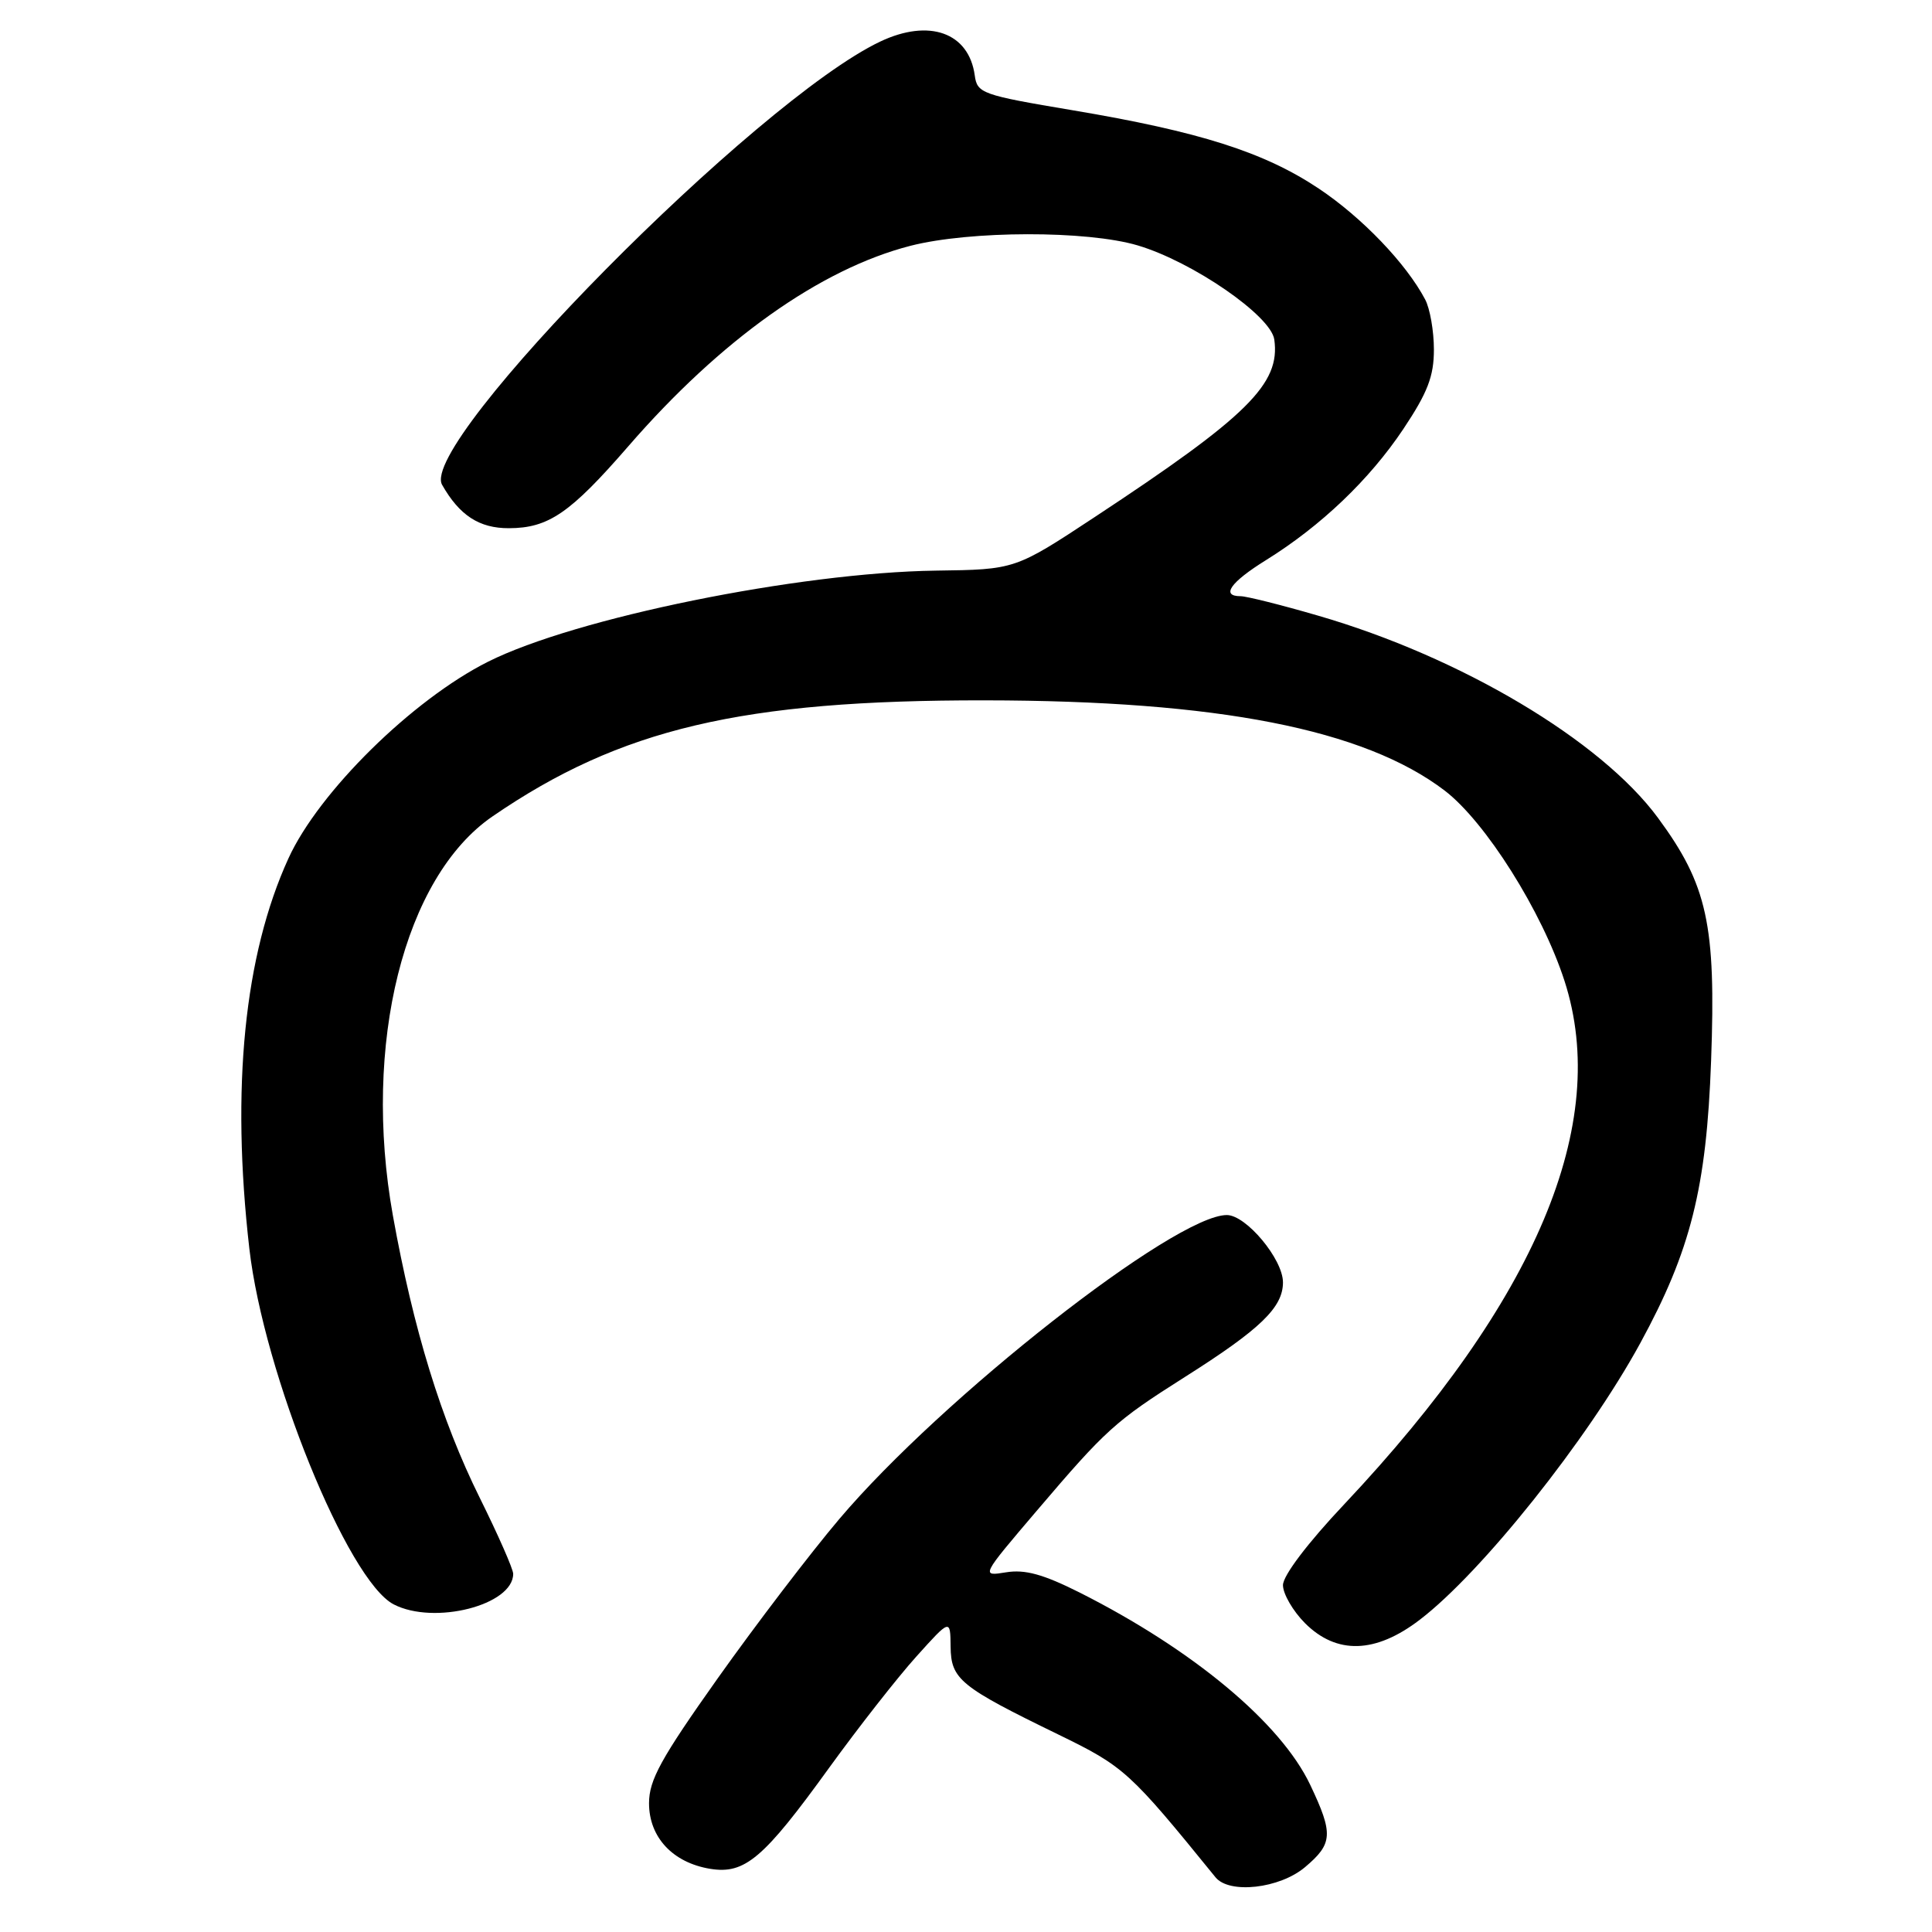 <?xml version="1.0" encoding="UTF-8" standalone="no"?>
<!DOCTYPE svg PUBLIC "-//W3C//DTD SVG 1.1//EN" "http://www.w3.org/Graphics/SVG/1.1/DTD/svg11.dtd" >
<svg xmlns="http://www.w3.org/2000/svg" xmlns:xlink="http://www.w3.org/1999/xlink" version="1.1" viewBox="0 0 256 256">
 <g >
 <path fill="currentColor"
d=" M 172.92 247.41 C 176.61 244.30 176.70 243.01 173.61 236.50 C 169.71 228.29 158.10 218.61 143.08 211.03 C 138.24 208.60 135.82 207.93 133.31 208.34 C 129.97 208.88 129.97 208.88 137.37 200.19 C 146.57 189.39 147.74 188.33 157.00 182.46 C 167.02 176.12 170.00 173.24 170.00 169.92 C 170.00 166.85 165.12 161.00 162.56 161.00 C 155.68 161.00 124.81 185.21 111.20 201.29 C 107.37 205.81 100.14 215.29 95.12 222.36 C 87.57 233.01 86.00 235.86 86.00 238.94 C 86.00 243.45 89.15 246.82 94.11 247.63 C 98.70 248.37 101.17 246.28 109.86 234.25 C 113.74 228.89 118.94 222.25 121.42 219.50 C 125.92 214.50 125.92 214.50 125.96 218.18 C 126.01 222.52 127.20 223.49 140.21 229.82 C 148.96 234.08 149.66 234.71 161.06 248.75 C 162.89 251.00 169.55 250.25 172.92 247.41 Z  M 188.11 214.64 C 196.32 208.38 210.36 190.77 217.33 178.00 C 224.03 165.72 226.12 157.41 226.73 140.54 C 227.39 122.52 226.24 117.26 219.69 108.37 C 212.13 98.10 193.56 87.05 174.63 81.57 C 169.76 80.15 165.15 79.00 164.39 79.00 C 161.73 79.00 163.03 77.15 167.75 74.22 C 175.04 69.69 181.46 63.56 185.94 56.86 C 189.17 52.02 190.00 49.86 190.00 46.32 C 190.00 43.87 189.48 40.89 188.84 39.68 C 186.32 34.91 180.47 28.81 174.75 24.99 C 167.51 20.16 158.97 17.44 142.13 14.61 C 130.10 12.59 129.48 12.37 129.16 9.99 C 128.38 4.31 123.12 2.43 116.63 5.51 C 100.25 13.28 55.41 58.65 58.58 64.24 C 60.88 68.29 63.50 70.00 67.42 69.99 C 72.67 69.98 75.55 68.01 83.24 59.15 C 95.50 45.01 108.70 35.64 120.64 32.57 C 128.54 30.55 144.03 30.52 150.76 32.52 C 158.02 34.68 168.41 41.83 168.85 44.99 C 169.68 50.86 165.34 55.15 145.00 68.55 C 134.50 75.47 134.50 75.47 124.00 75.61 C 105.78 75.87 76.23 81.88 64.67 87.68 C 54.65 92.71 42.24 104.93 38.22 113.74 C 32.36 126.57 30.60 144.15 33.04 165.45 C 34.94 181.99 46.08 209.44 52.17 212.59 C 57.54 215.36 68.00 212.69 68.00 208.54 C 68.00 207.91 66.00 203.37 63.56 198.45 C 58.46 188.16 54.77 176.15 52.06 161.07 C 47.99 138.38 53.52 116.22 65.27 108.17 C 82.21 96.55 98.31 92.76 130.50 92.80 C 161.41 92.83 180.75 96.63 191.42 104.75 C 196.84 108.89 204.34 120.79 207.31 129.99 C 213.42 148.92 203.59 172.27 178.14 199.30 C 173.25 204.48 170.00 208.78 170.00 210.04 C 170.00 211.20 171.32 213.47 172.92 215.08 C 177.11 219.26 182.25 219.12 188.11 214.64 Z "/>
</g>
</svg>